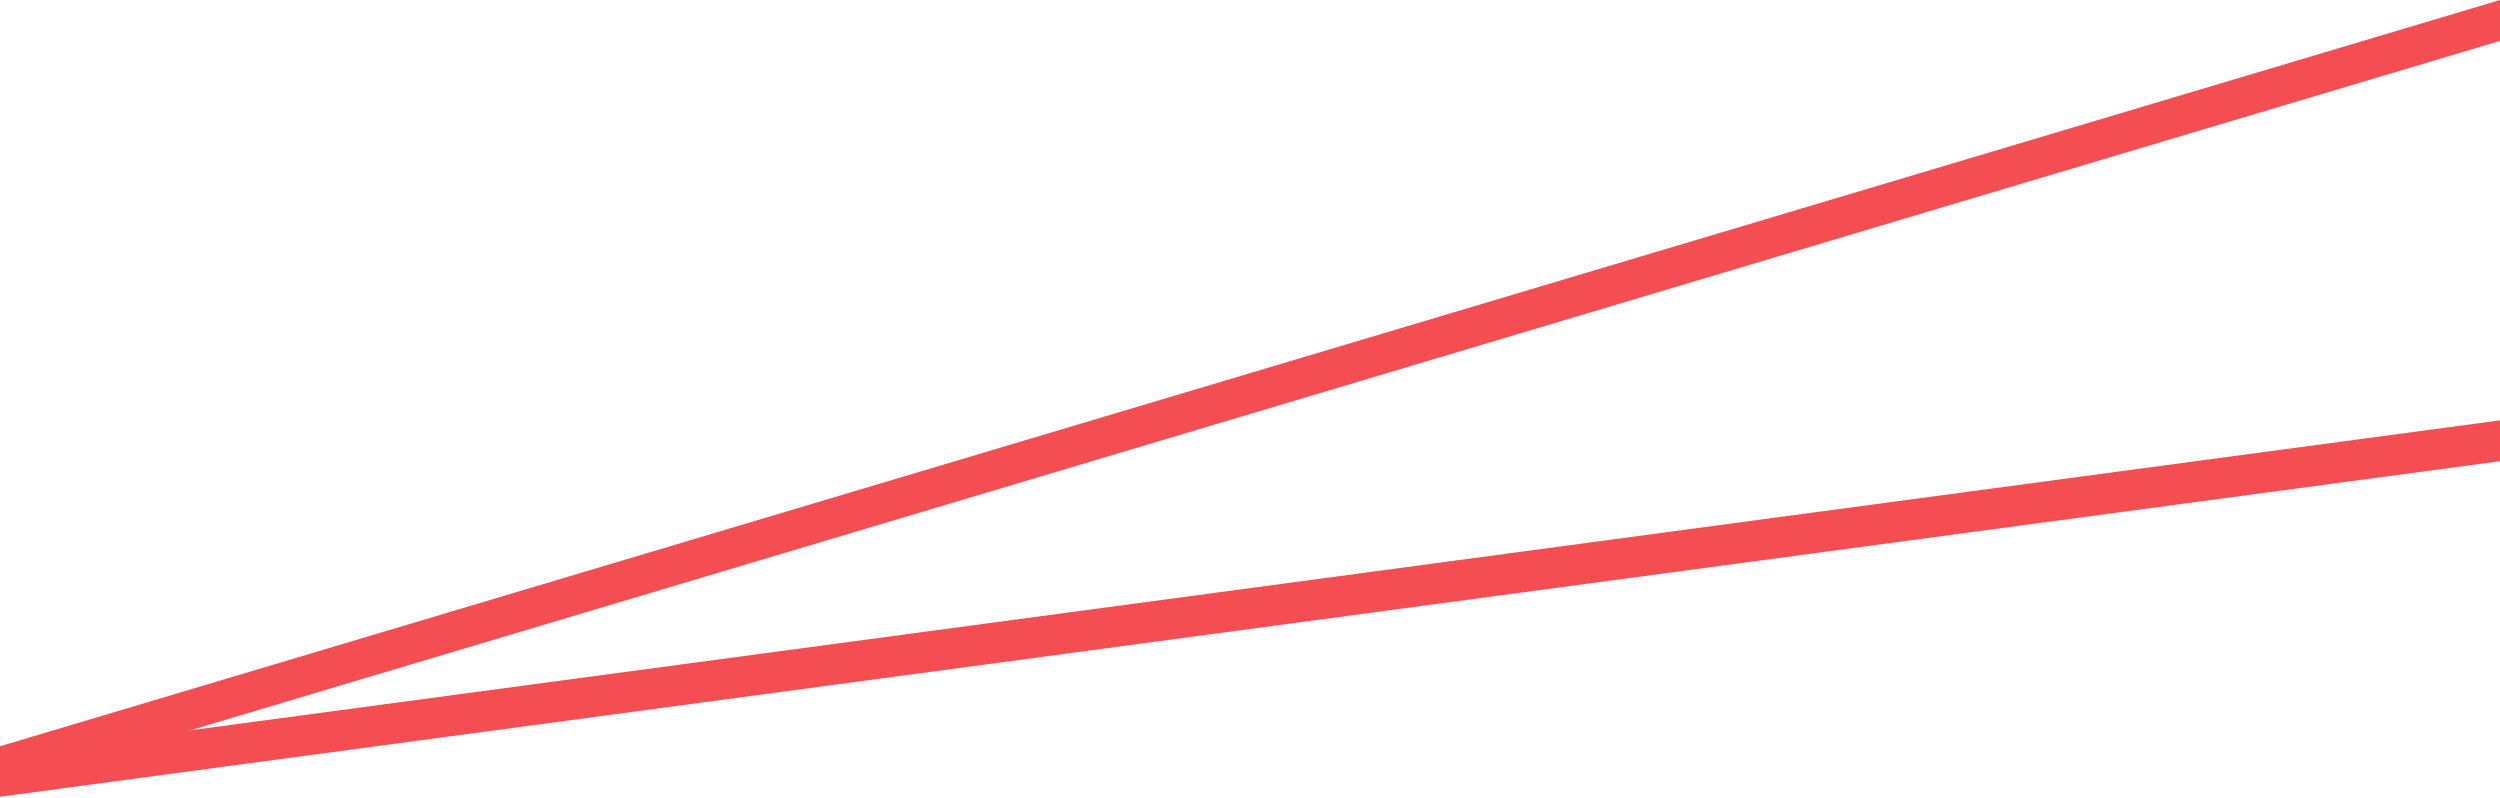 <svg width="1400" height="447" viewBox="0 0 1400 447" fill="none" xmlns="http://www.w3.org/2000/svg">
<path d="M1400 258.26L0 446.162V423.284L1400 235.382V258.26Z" fill="#F54E52"/>
<path d="M1400 22.878L0 440.78V417.902L1400 0V22.878Z" fill="#F54E52"/>
</svg>
